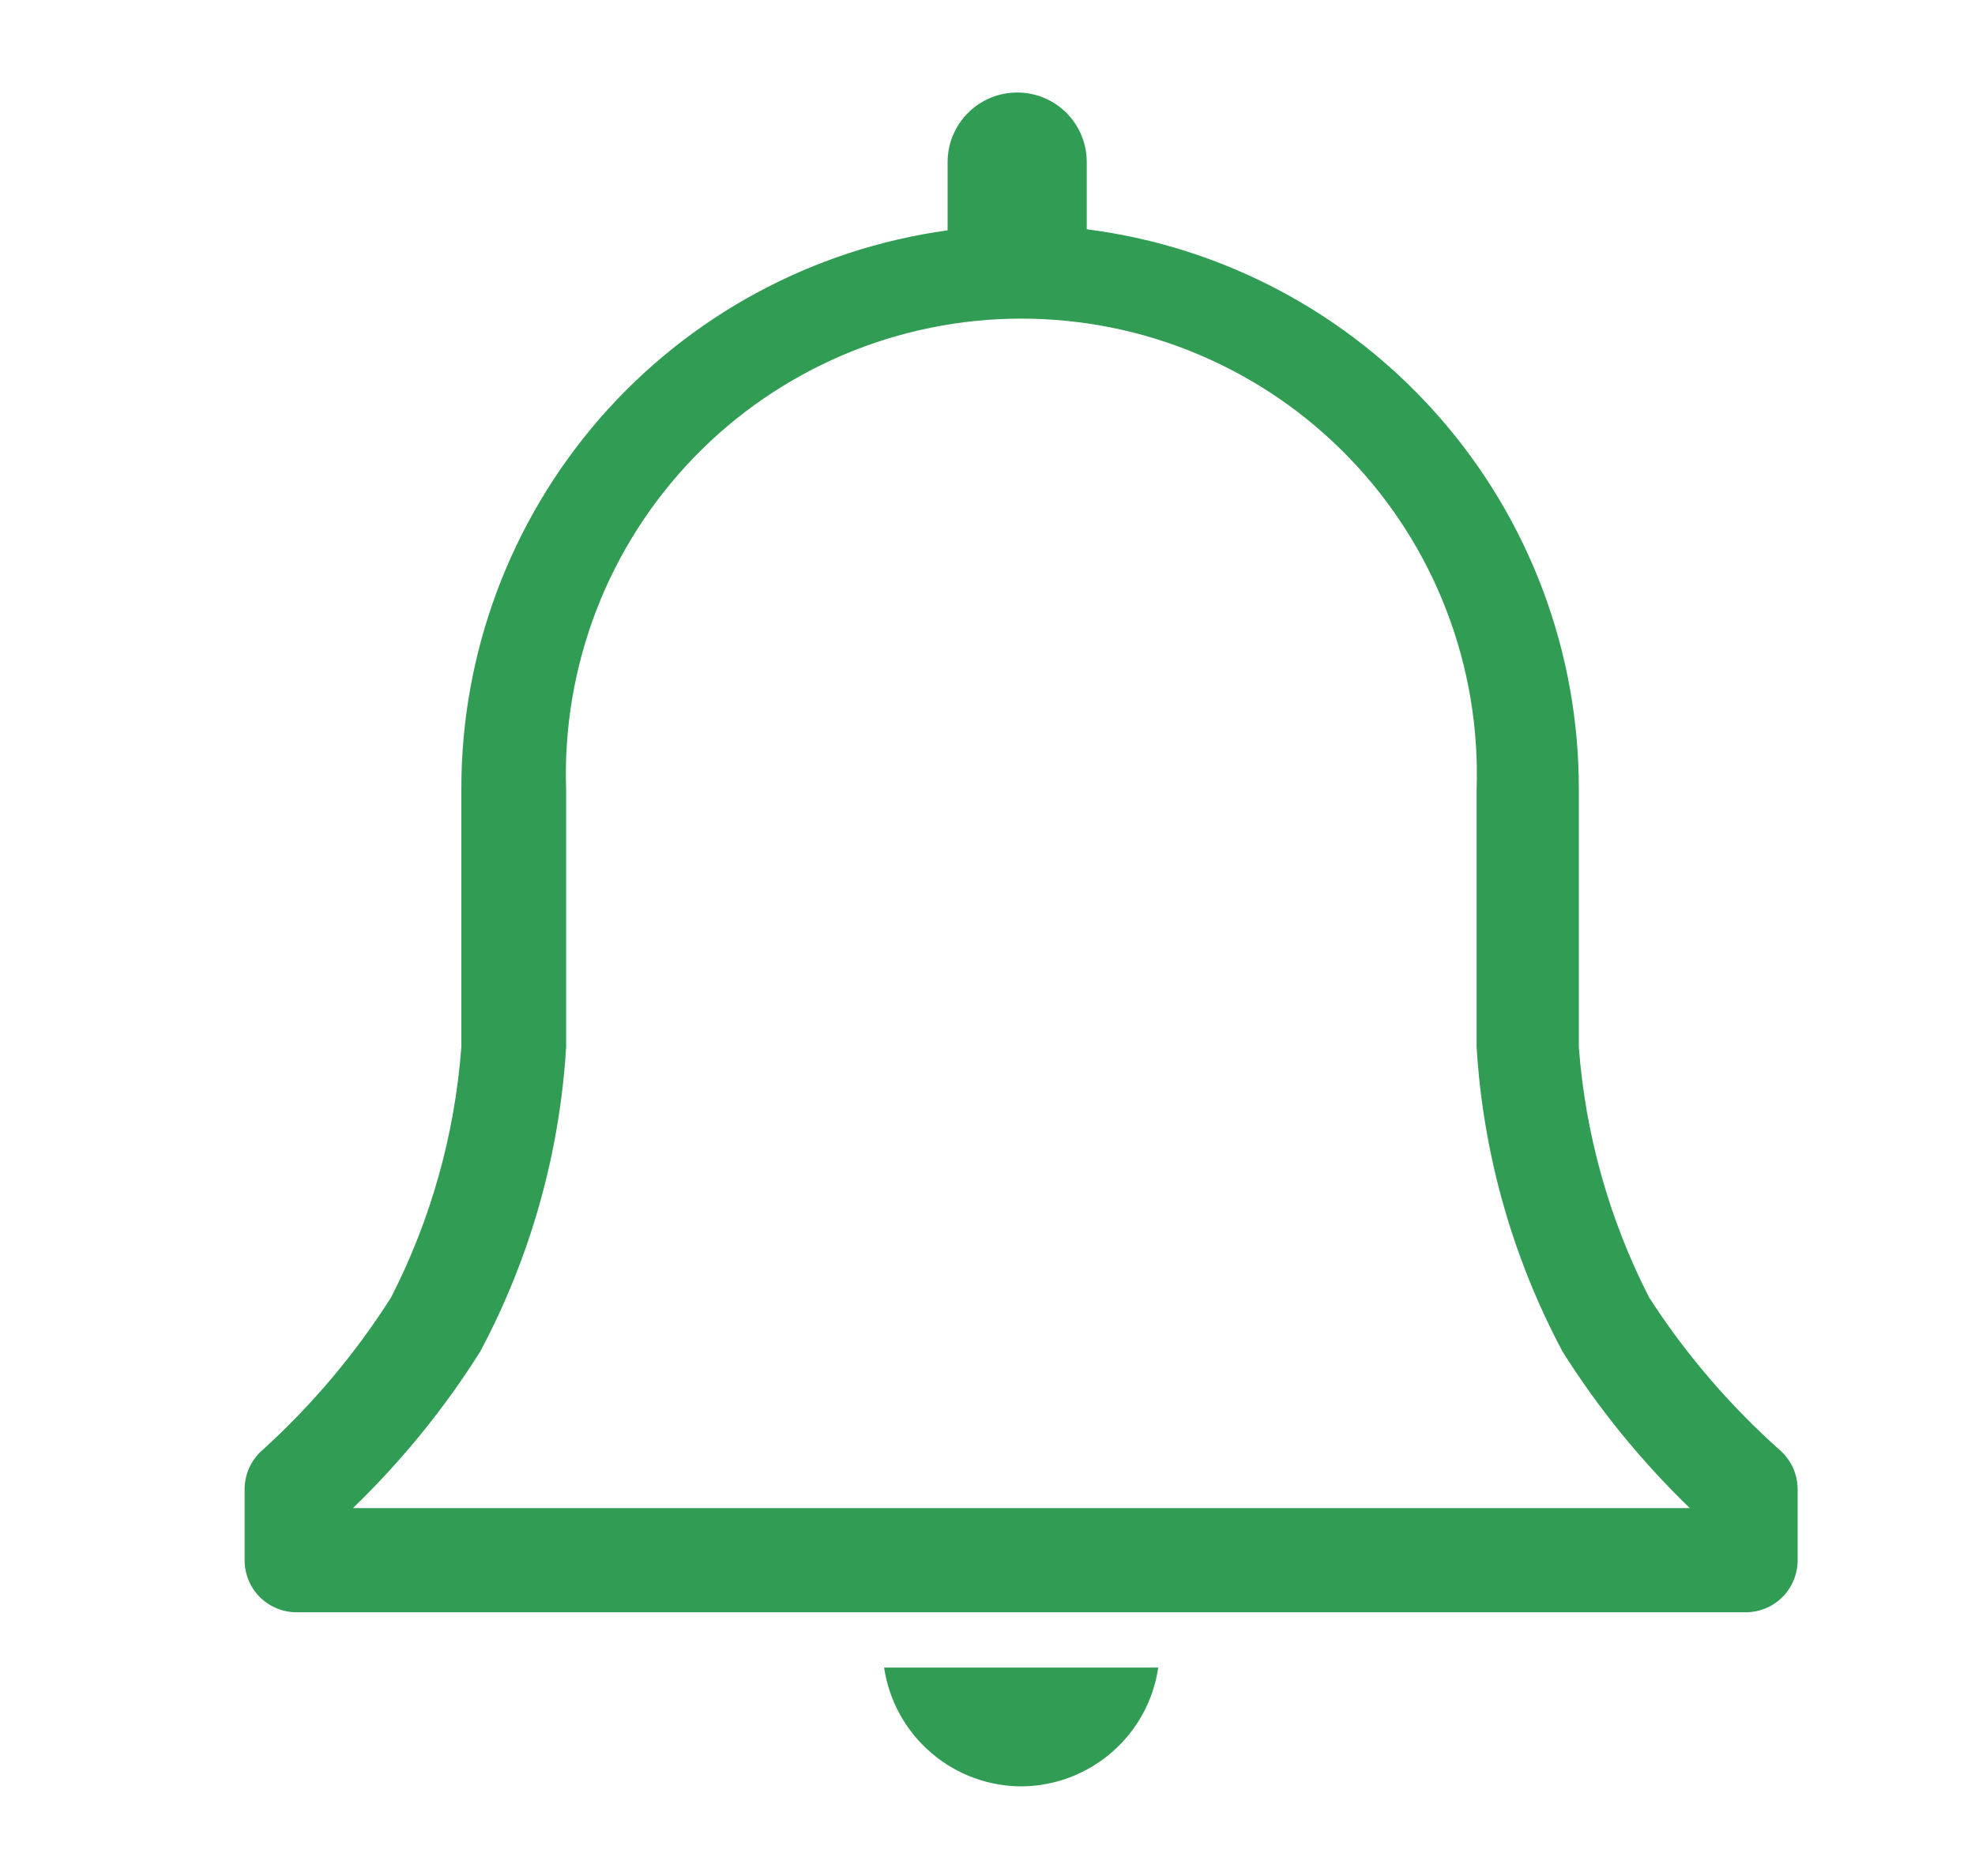 <svg xmlns="http://www.w3.org/2000/svg" width="20" height="19" viewBox="0 0 20 19" fill="none">
<g clip-path="url(#clip0_7033_13988)">
<path d="M18.025 14.688C17.516 14.234 17.07 13.714 16.7 13.141C16.296 12.351 16.054 11.488 15.988 10.603V7.996C15.991 6.605 15.487 5.261 14.569 4.217C13.652 3.172 12.385 2.498 11.005 2.322V1.641C11.005 1.454 10.931 1.275 10.799 1.143C10.667 1.011 10.488 0.937 10.301 0.937C10.114 0.937 9.935 1.011 9.803 1.143C9.671 1.275 9.596 1.454 9.596 1.641V2.333C8.229 2.521 6.977 3.199 6.072 4.24C5.167 5.282 4.669 6.616 4.672 7.996V10.603C4.606 11.488 4.364 12.351 3.96 13.141C3.596 13.713 3.158 14.233 2.656 14.688C2.6 14.737 2.555 14.798 2.524 14.866C2.493 14.935 2.477 15.009 2.477 15.084V15.801C2.477 15.941 2.532 16.076 2.631 16.175C2.73 16.274 2.864 16.329 3.004 16.329H17.677C17.817 16.329 17.951 16.274 18.05 16.175C18.149 16.076 18.204 15.941 18.204 15.801V15.084C18.204 15.009 18.188 14.935 18.157 14.866C18.126 14.798 18.081 14.737 18.025 14.688ZM3.574 15.274C4.065 14.799 4.498 14.268 4.862 13.69C5.371 12.736 5.668 11.683 5.733 10.603V7.996C5.712 7.377 5.816 6.761 6.038 6.183C6.26 5.605 6.597 5.078 7.027 4.633C7.457 4.188 7.972 3.835 8.542 3.593C9.112 3.351 9.724 3.227 10.343 3.227C10.962 3.227 11.575 3.351 12.144 3.593C12.714 3.835 13.229 4.188 13.659 4.633C14.09 5.078 14.426 5.605 14.648 6.183C14.87 6.761 14.974 7.377 14.953 7.996V10.603C15.018 11.683 15.315 12.736 15.824 13.69C16.188 14.268 16.621 14.799 17.112 15.274H3.574Z" fill="#309C54"/>
<path d="M10.368 18.092C10.7 18.084 11.019 17.959 11.268 17.739C11.518 17.519 11.681 17.218 11.729 16.889H8.953C9.003 17.227 9.174 17.535 9.434 17.756C9.694 17.978 10.026 18.097 10.368 18.092Z" fill="#309C54"/>
</g>
<defs>
<clipPath id="clip0_7033_13988">
<rect width="19" height="19" fill="white" transform="translate(0.867)"/>
</clipPath>
</defs>
</svg>